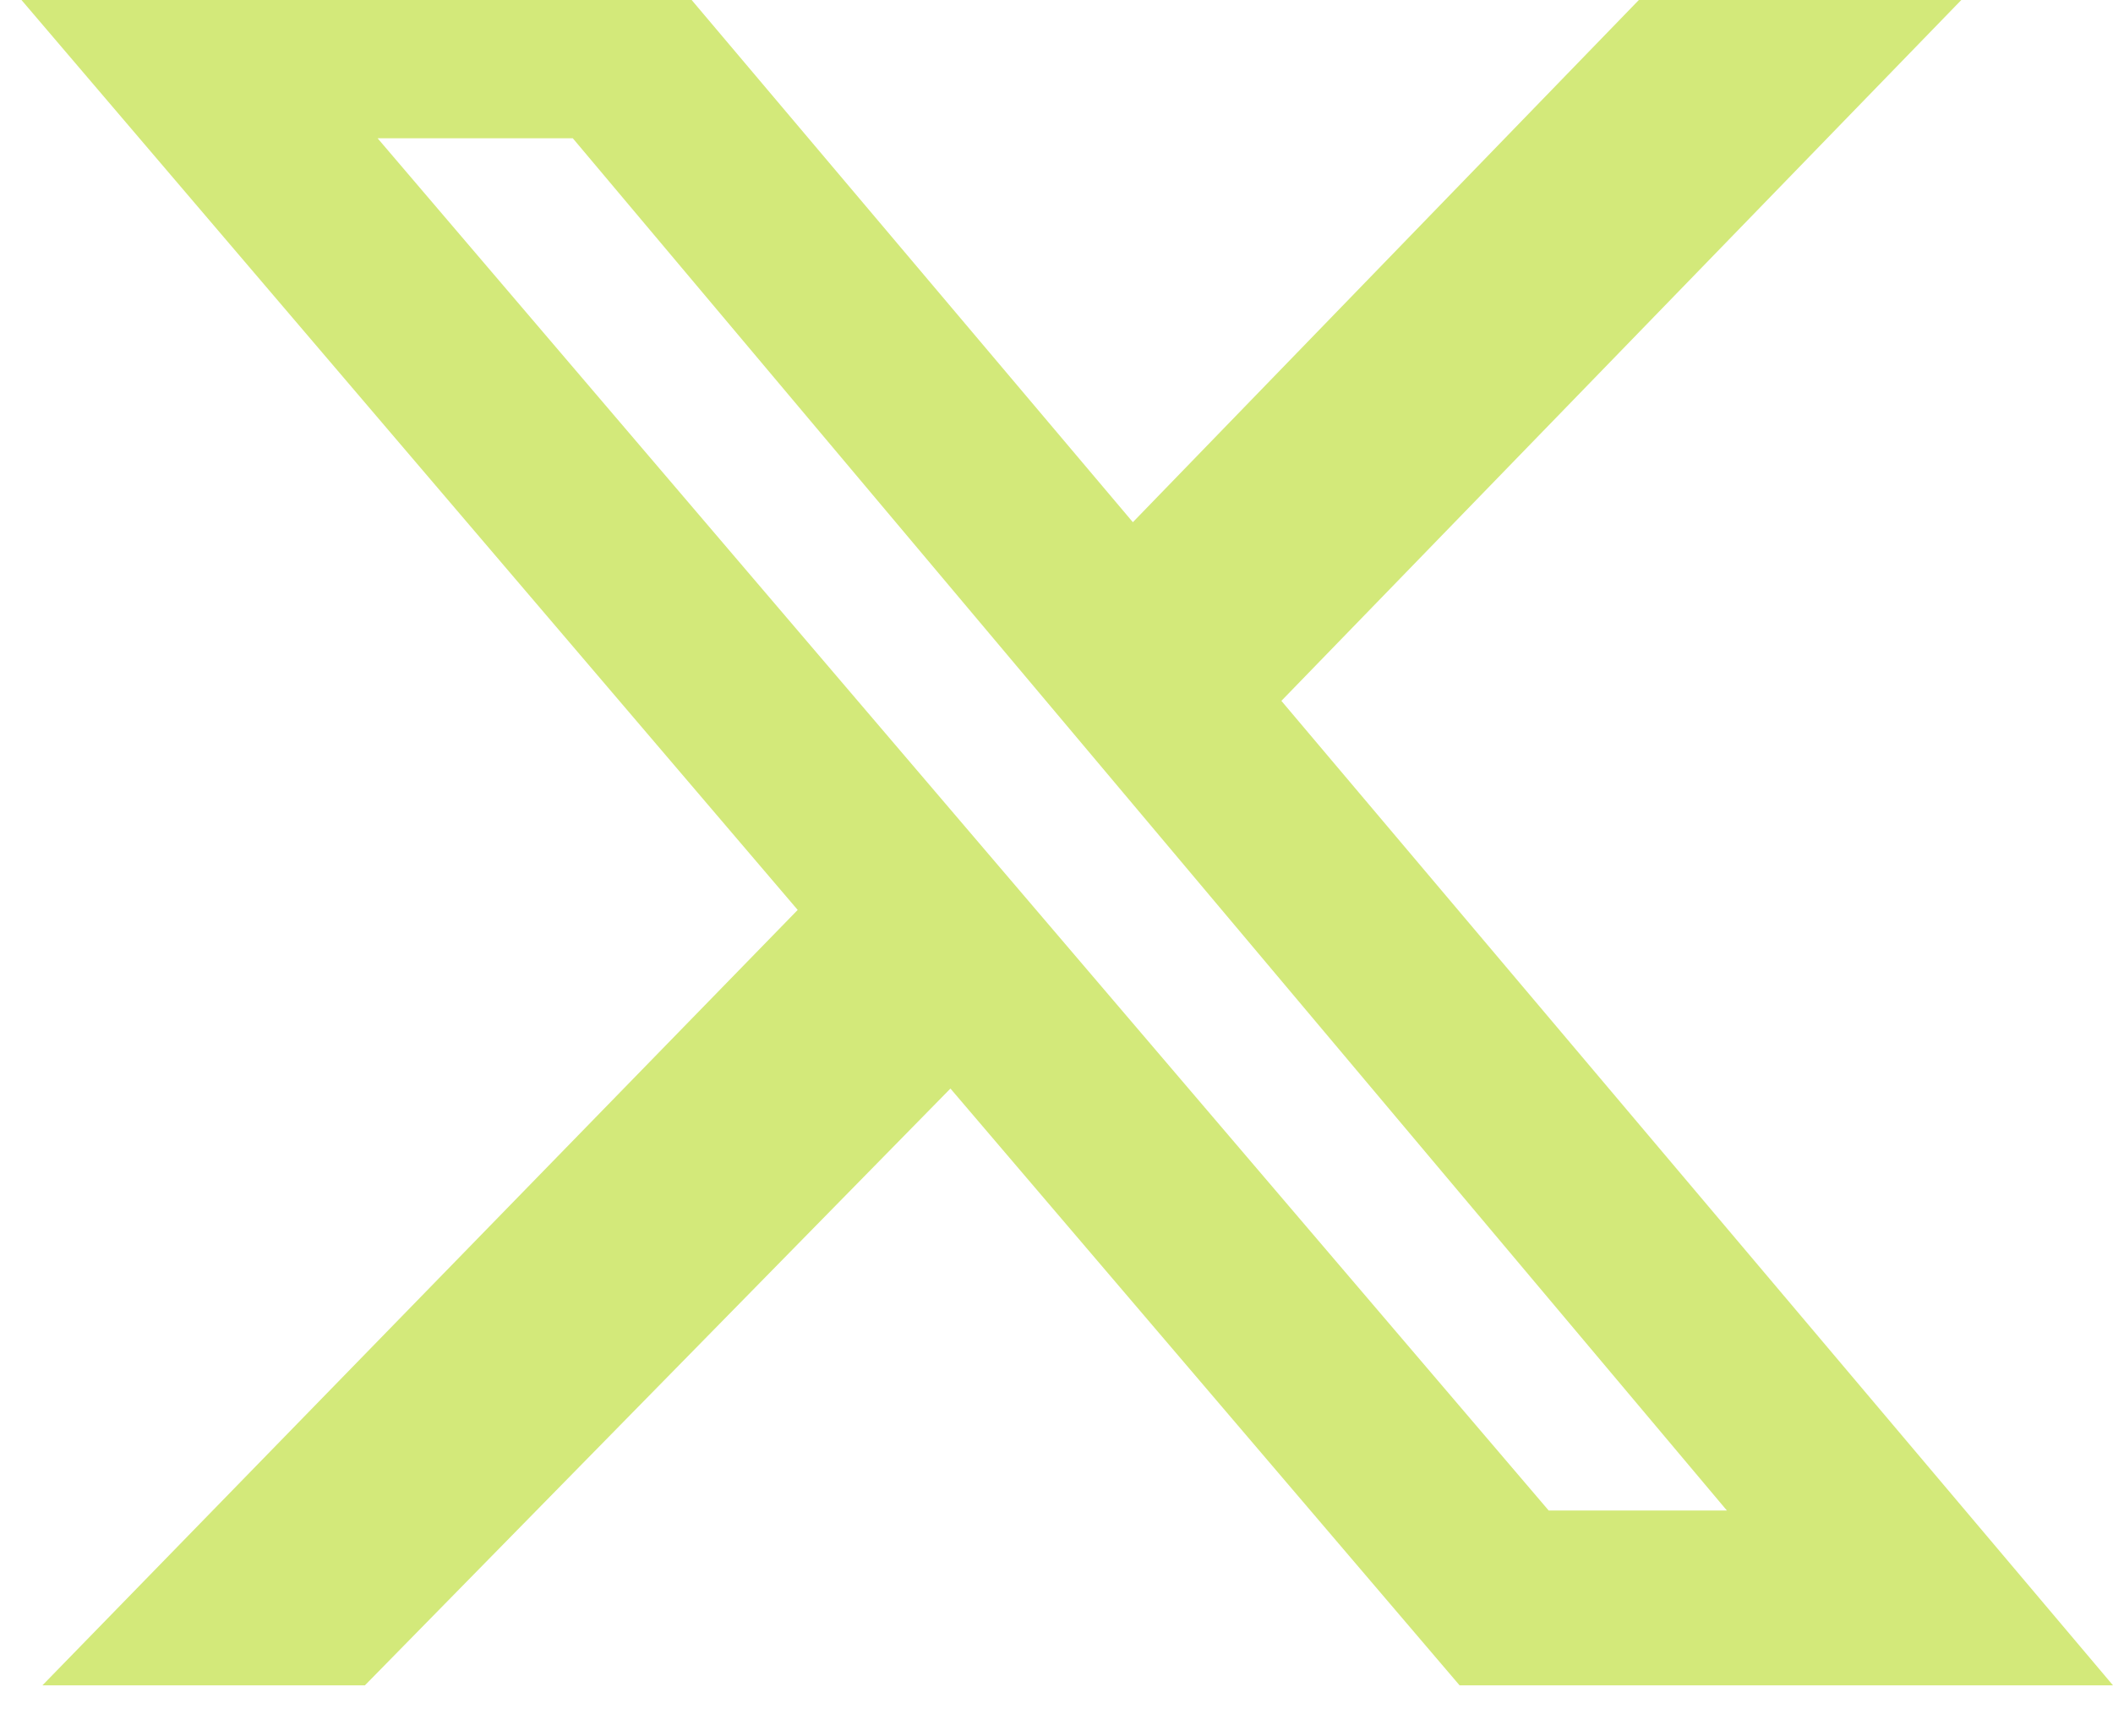 <svg width="56" height="46" viewBox="0 0 56 46" fill="none" xmlns="http://www.w3.org/2000/svg" xmlns:xlink="http://www.w3.org/1999/xlink">
<path d="M44.08,-0.667L52.627,-0.667L33.96,18.575L56,44.667L38.683,44.667L25.189,28.85L9.671,44.667L1.124,44.667L21.141,24.116L0,-0.667L17.767,-0.667L30.024,13.84L44.08,-0.667ZM41.044,40.033L45.767,40.033L15.181,3.665L10.008,3.665L41.044,40.033Z" fill="#D3E97A"/>
</svg>
